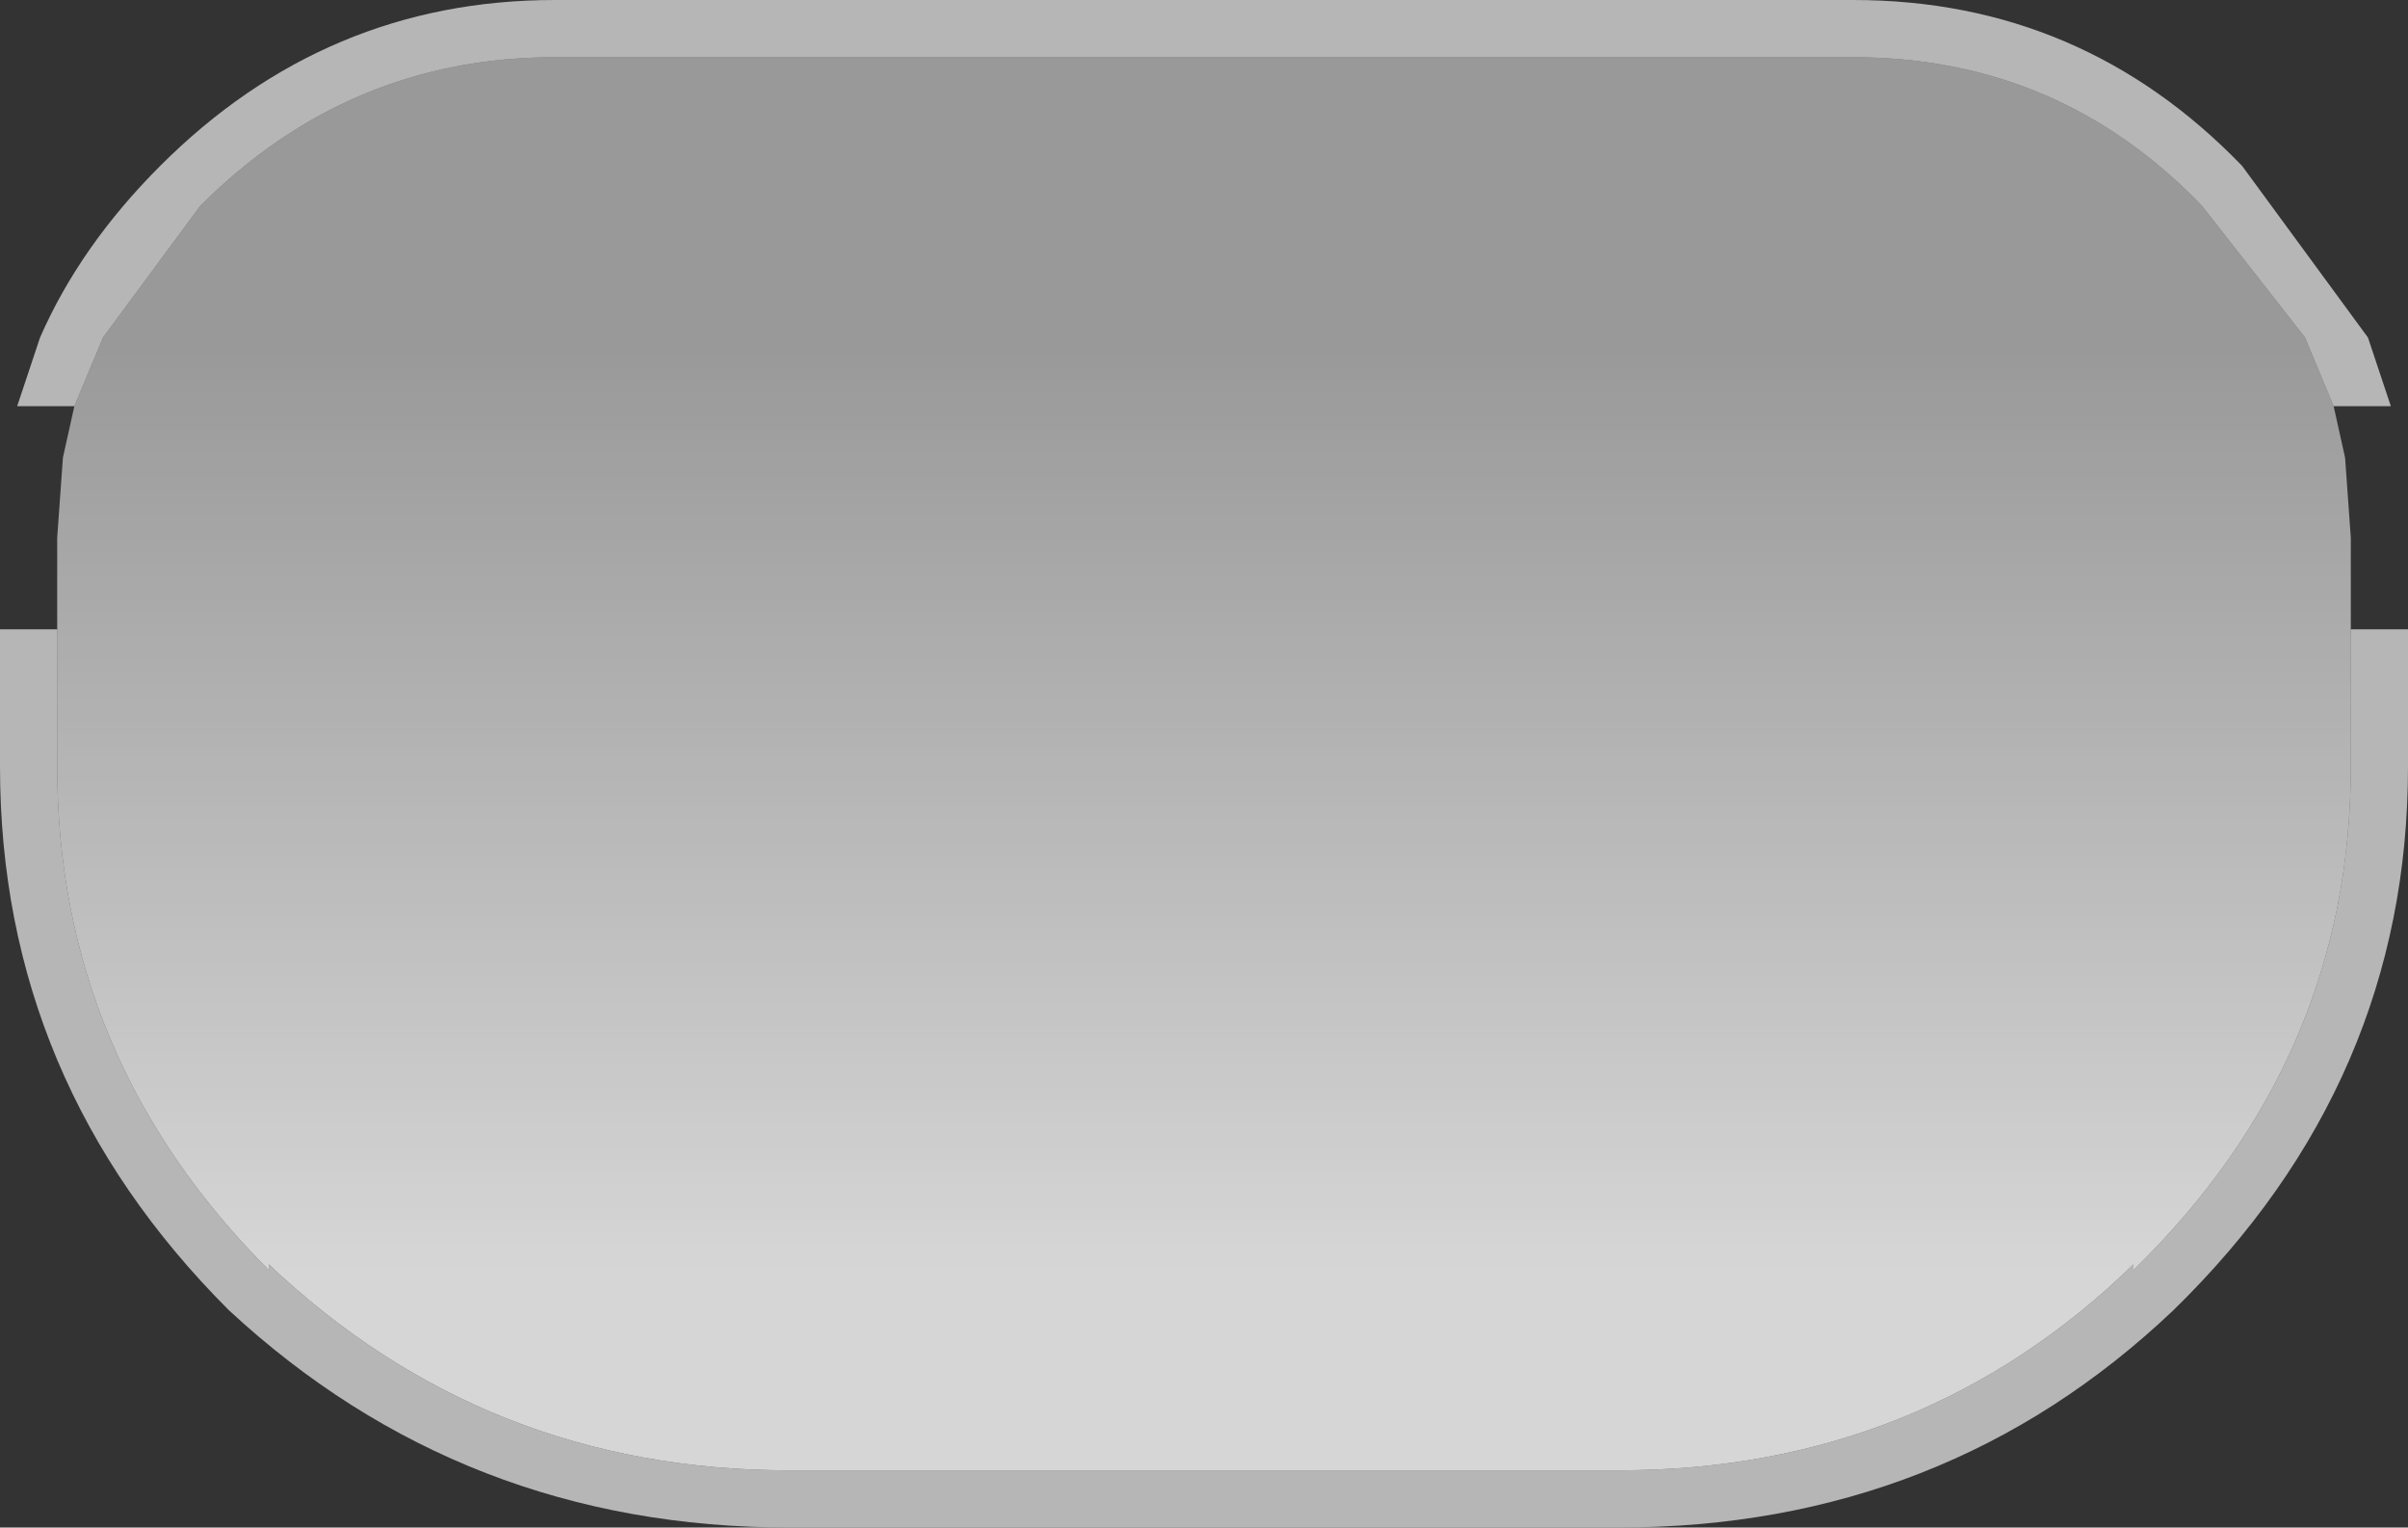 <?xml version="1.0" encoding="UTF-8" standalone="no"?>
<svg xmlns:ffdec="https://www.free-decompiler.com/flash" xmlns:xlink="http://www.w3.org/1999/xlink" ffdec:objectType="shape" height="13.35px" width="21.05px" xmlns="http://www.w3.org/2000/svg">
  <rect width="100%" height="100%" fill="#333333" stroke="none"/>
  <g transform="matrix(1.0, 0.0, 0.0, 1.0, -21.95, 37.85)">
    <path d="M42.35 -34.3 L42.1 -34.9 41.2 -36.05 Q39.95 -37.35 38.15 -37.35 L26.8 -37.35 Q25.0 -37.35 23.7 -36.05 L22.85 -34.9 22.6 -34.3 22.1 -34.3 22.3 -34.9 Q22.65 -35.7 23.35 -36.4 24.8 -37.85 26.8 -37.85 L38.15 -37.85 Q40.15 -37.85 41.55 -36.4 L42.65 -34.9 42.85 -34.3 42.35 -34.3 M22.45 -32.35 L22.45 -31.15 Q22.45 -28.6 24.3 -26.75 L24.3 -26.8 Q26.2 -25.0 28.85 -25.0 L36.1 -25.0 Q38.75 -25.0 40.6 -26.8 L40.6 -26.75 Q42.5 -28.6 42.5 -31.15 L42.5 -32.35 43.0 -32.35 43.0 -31.15 Q43.0 -28.4 40.95 -26.4 38.95 -24.5 36.1 -24.5 L28.85 -24.5 Q26.0 -24.5 23.95 -26.4 21.95 -28.4 21.95 -31.15 L21.95 -32.35 22.45 -32.35" fill="#b6b6b6" fill-rule="evenodd" stroke="none"/>
    <path d="M22.6 -34.3 L22.85 -34.9 23.7 -36.05 Q25.0 -37.35 26.8 -37.35 L38.15 -37.35 Q39.95 -37.35 41.2 -36.05 L42.1 -34.9 42.35 -34.3 42.45 -33.85 42.5 -33.15 42.5 -32.35 42.5 -31.15 Q42.5 -28.6 40.6 -26.75 L40.6 -26.8 Q38.75 -25.0 36.1 -25.0 L28.85 -25.0 Q26.2 -25.0 24.3 -26.8 L24.3 -26.75 Q22.45 -28.6 22.45 -31.15 L22.45 -32.35 22.45 -33.15 22.5 -33.85 22.6 -34.3" fill="url(#gradient0)" fill-rule="evenodd" stroke="none"/>
  </g>
  <defs>
    <linearGradient gradientTransform="matrix(0.0, 0.005, 0.01, 0.0, 34.45, -30.8)" gradientUnits="userSpaceOnUse" id="gradient0" spreadMethod="pad" x1="-819.2" x2="819.2">
      <stop offset="0.0" stop-color="#ffffff" stop-opacity="0.498"/>
      <stop offset="1.0" stop-color="#ffffff" stop-opacity="0.8"/>
    </linearGradient>
  </defs>
</svg>
